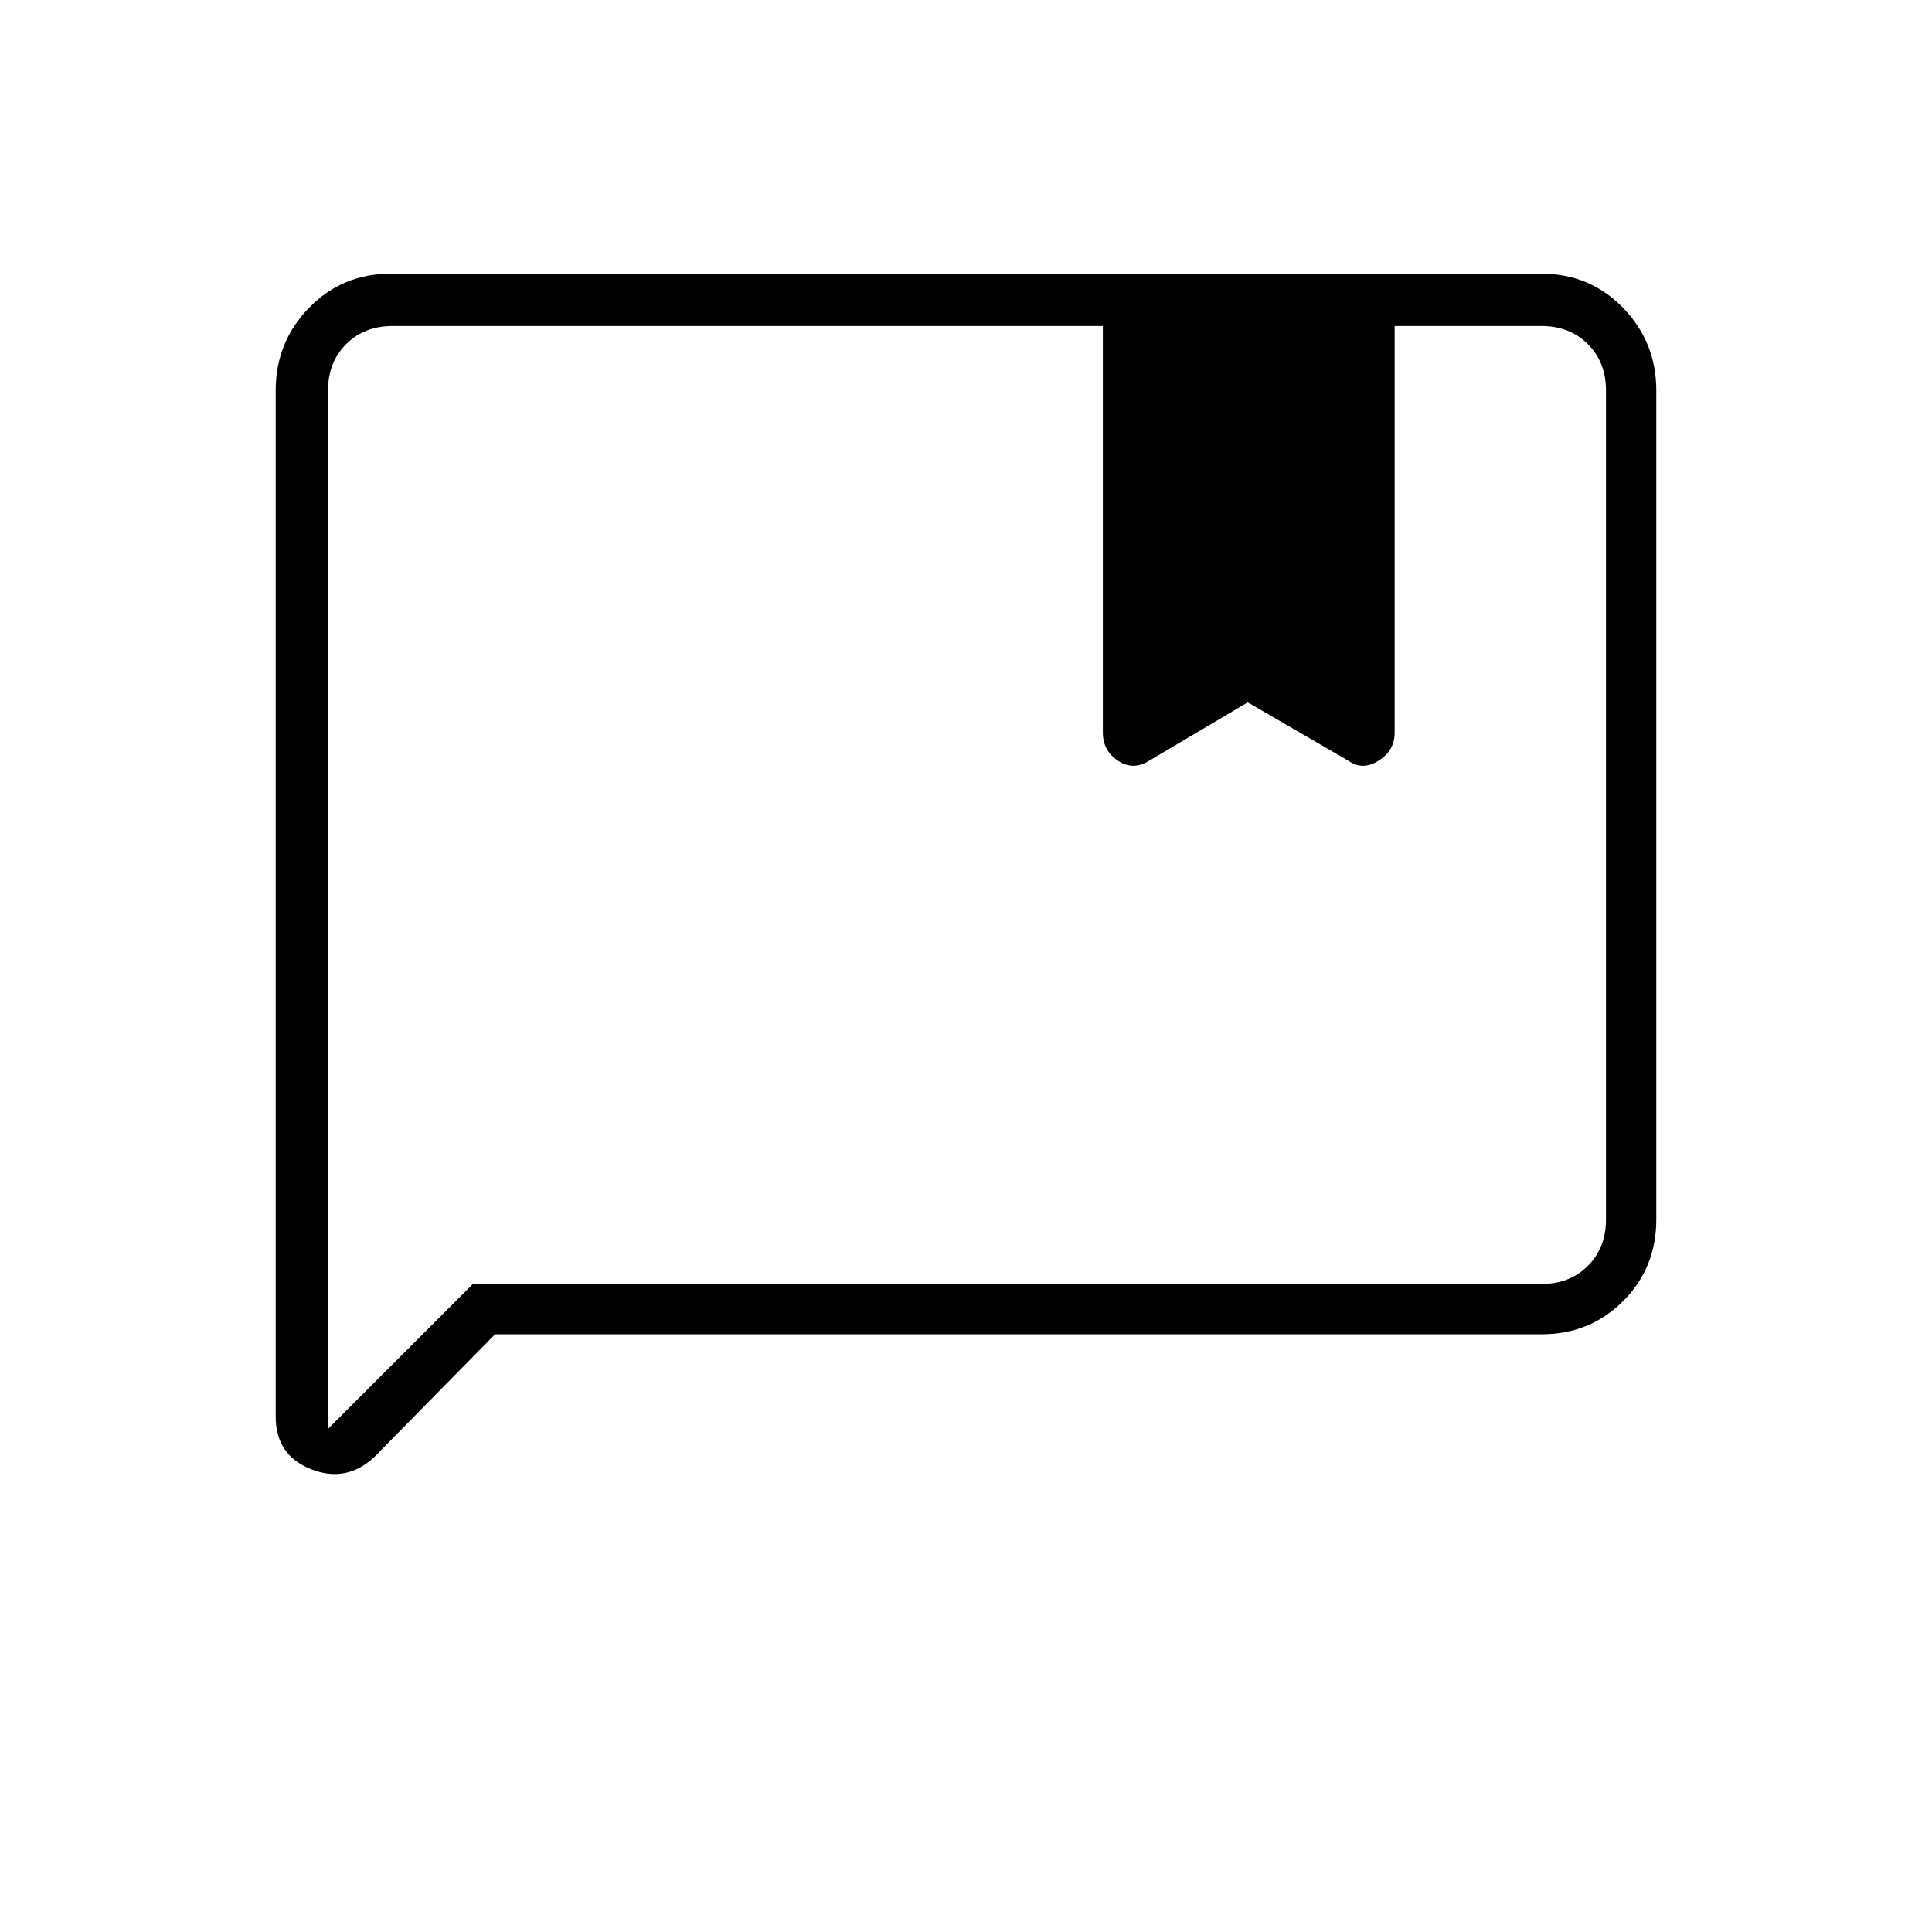 <svg xmlns="http://www.w3.org/2000/svg" height="24" width="24"><path d="m4.075 17.75 1.8-1.8H19.15q.35 0 .575-.225.225-.225.225-.575V4.85q0-.35-.225-.575-.225-.225-.575-.225h-1.825V9.1q0 .225-.2.35-.2.125-.375 0l-1.25-.725-1.225.725q-.2.125-.387 0-.188-.125-.188-.35V4.05H4.875q-.35 0-.575.225-.225.225-.225.575Zm-.65-.15V4.85q0-.6.413-1.025Q4.25 3.4 4.85 3.4h14.3q.6 0 1.013.425.412.425.412 1.025v10.3q0 .6-.412 1.013-.413.412-1.013.412h-13L4.65 18.1q-.35.325-.788.15-.437-.175-.437-.65Zm.65-1.65V4.05 4.85Z"/></svg>